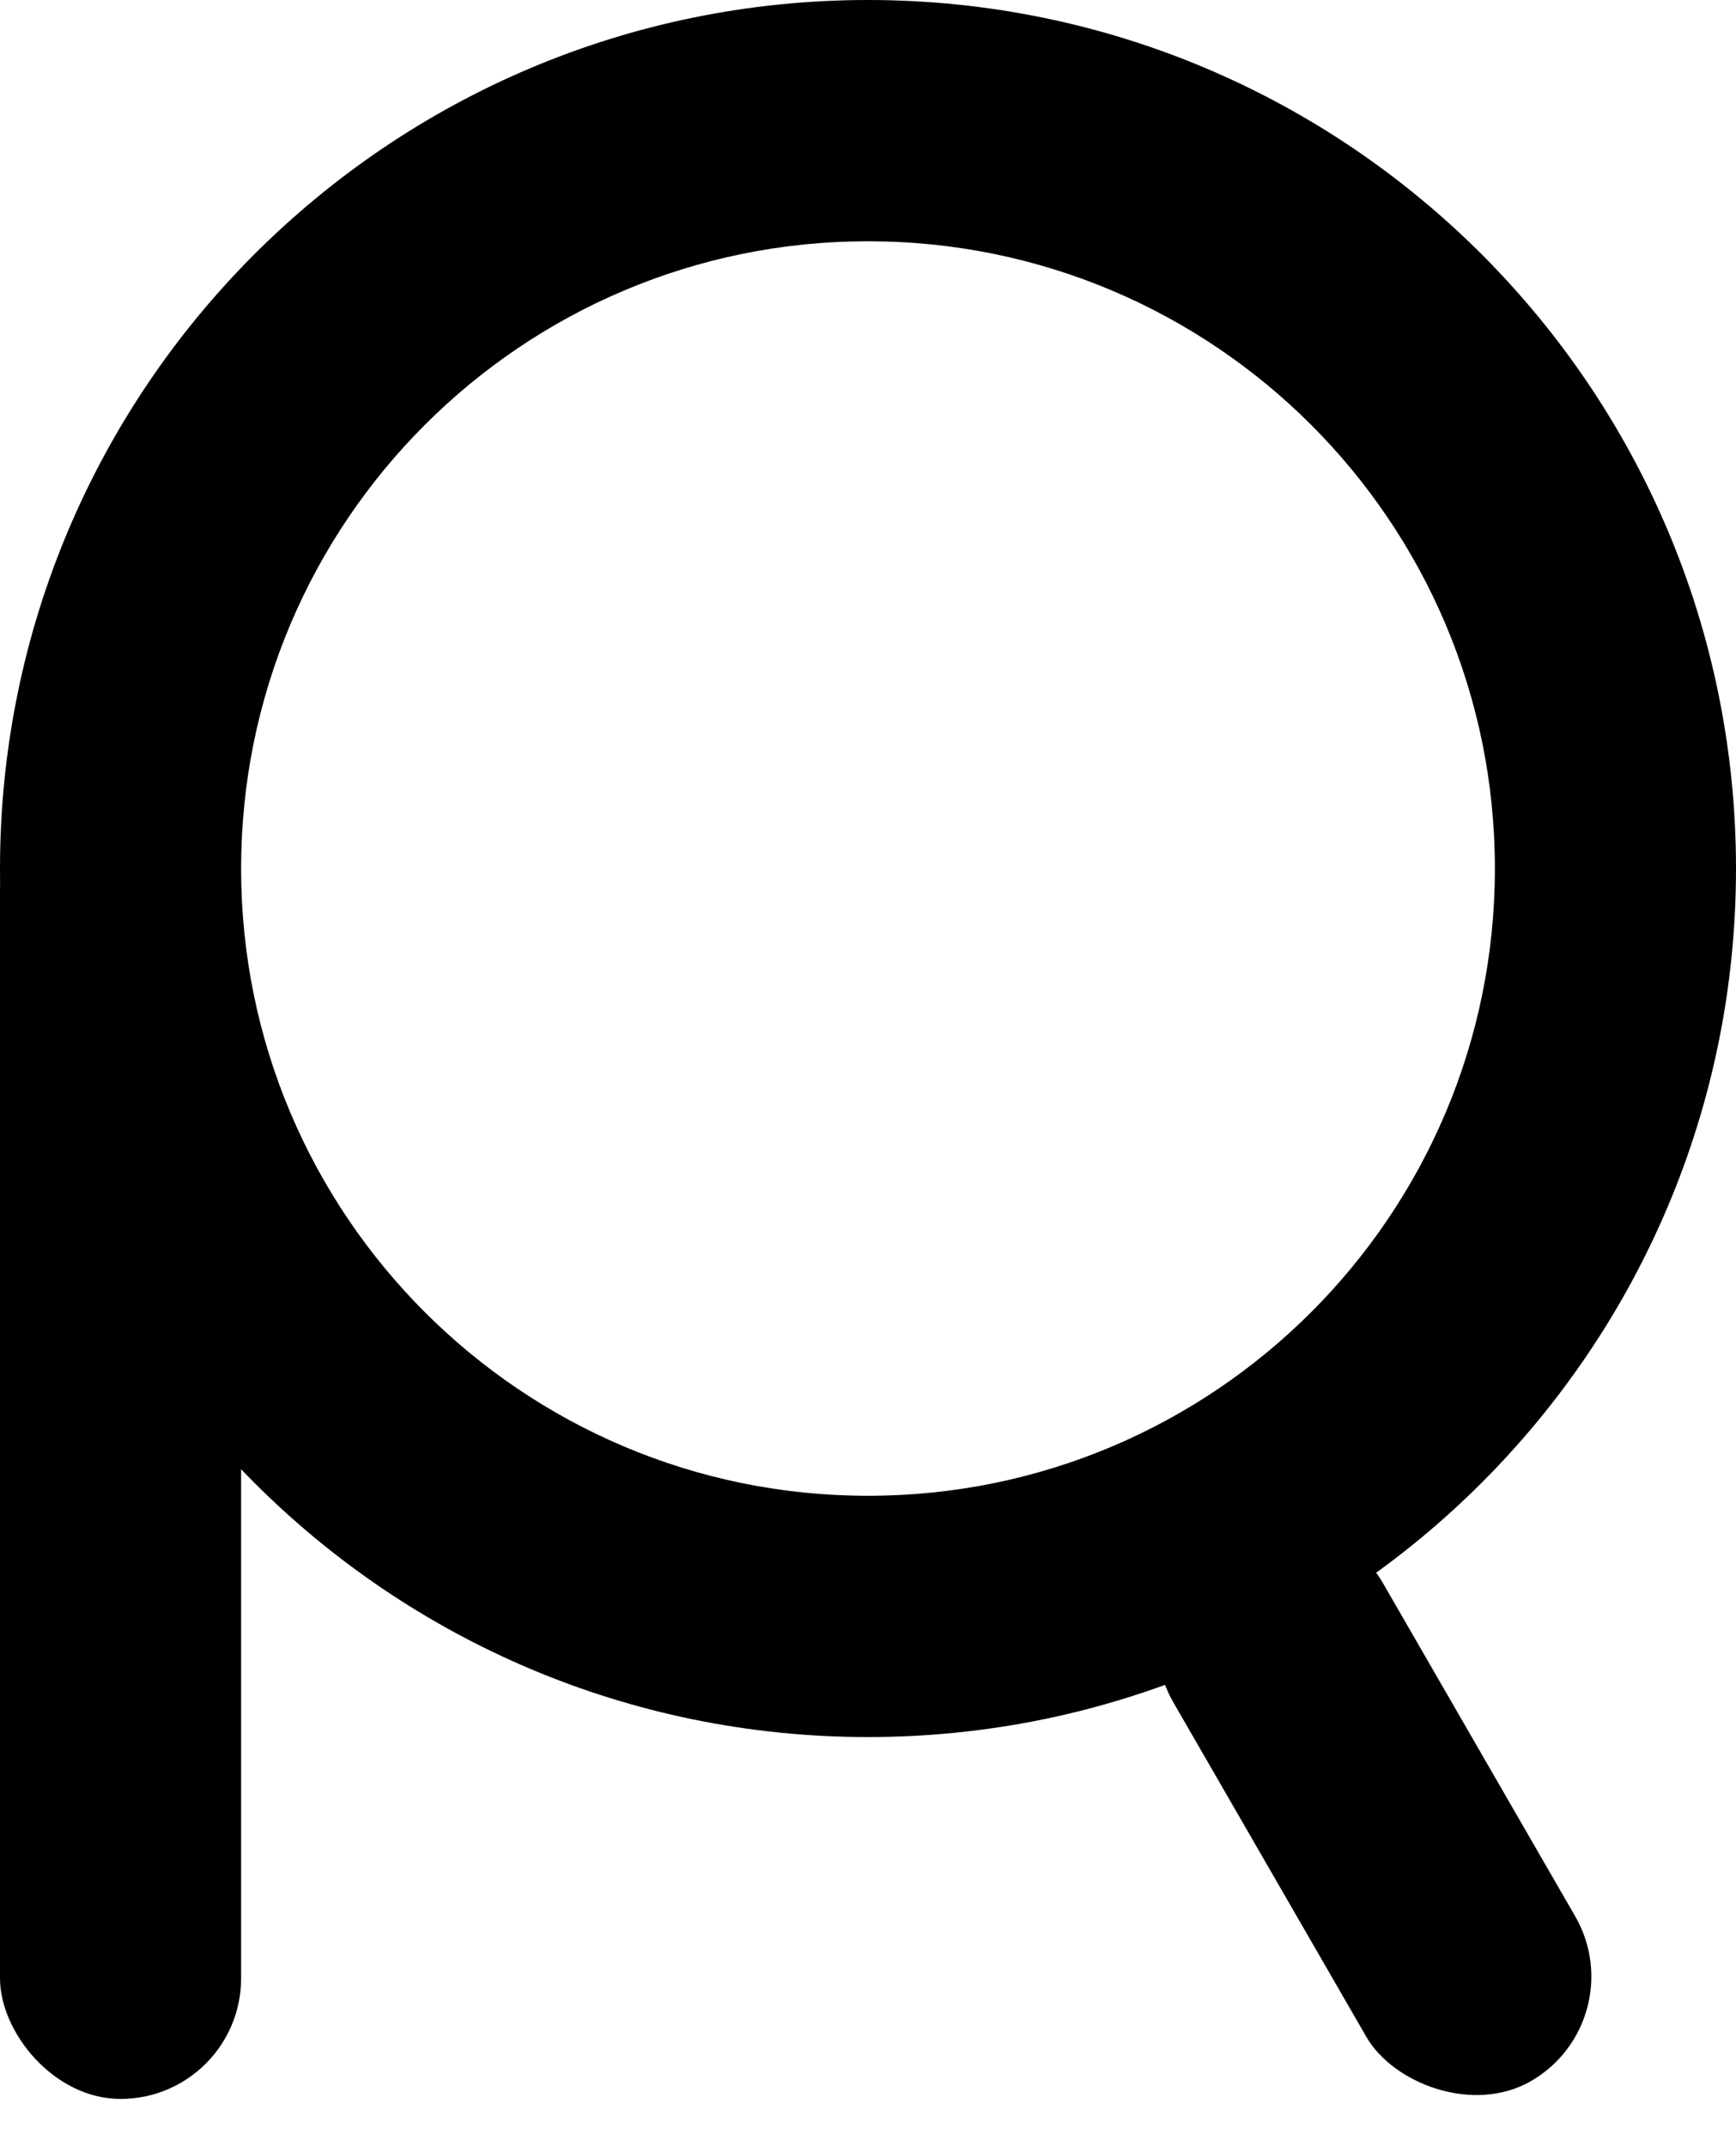 <svg class="header__logo-image" xmlns="http://www.w3.org/2000/svg" width="72" height="89" viewBox="0 0 72 89">
  <g fill="none" fill-rule="evenodd">
    <path fill="#000" fill-rule="nonzero" d="M36,62 C50.359,62 62,50.359 62,36 C62,21.641 50.359,10 36,10 C21.641,10 10,21.641 10,36 C10,50.359 21.641,62 36,62 Z M36,72 C16.118,72 0,55.882 0,36 C0,16.118 16.118,0 36,0 C55.882,0 72,16.118 72,36 C72,55.882 55.882,72 36,72 Z"/>
    <rect width="10" height="55" y="32" fill="#000" rx="5"/>
    <rect width="10" height="26" x="52" y="62" fill="#000" rx="5" transform="rotate(-30 57 75)"/>
  </g>
</svg>
